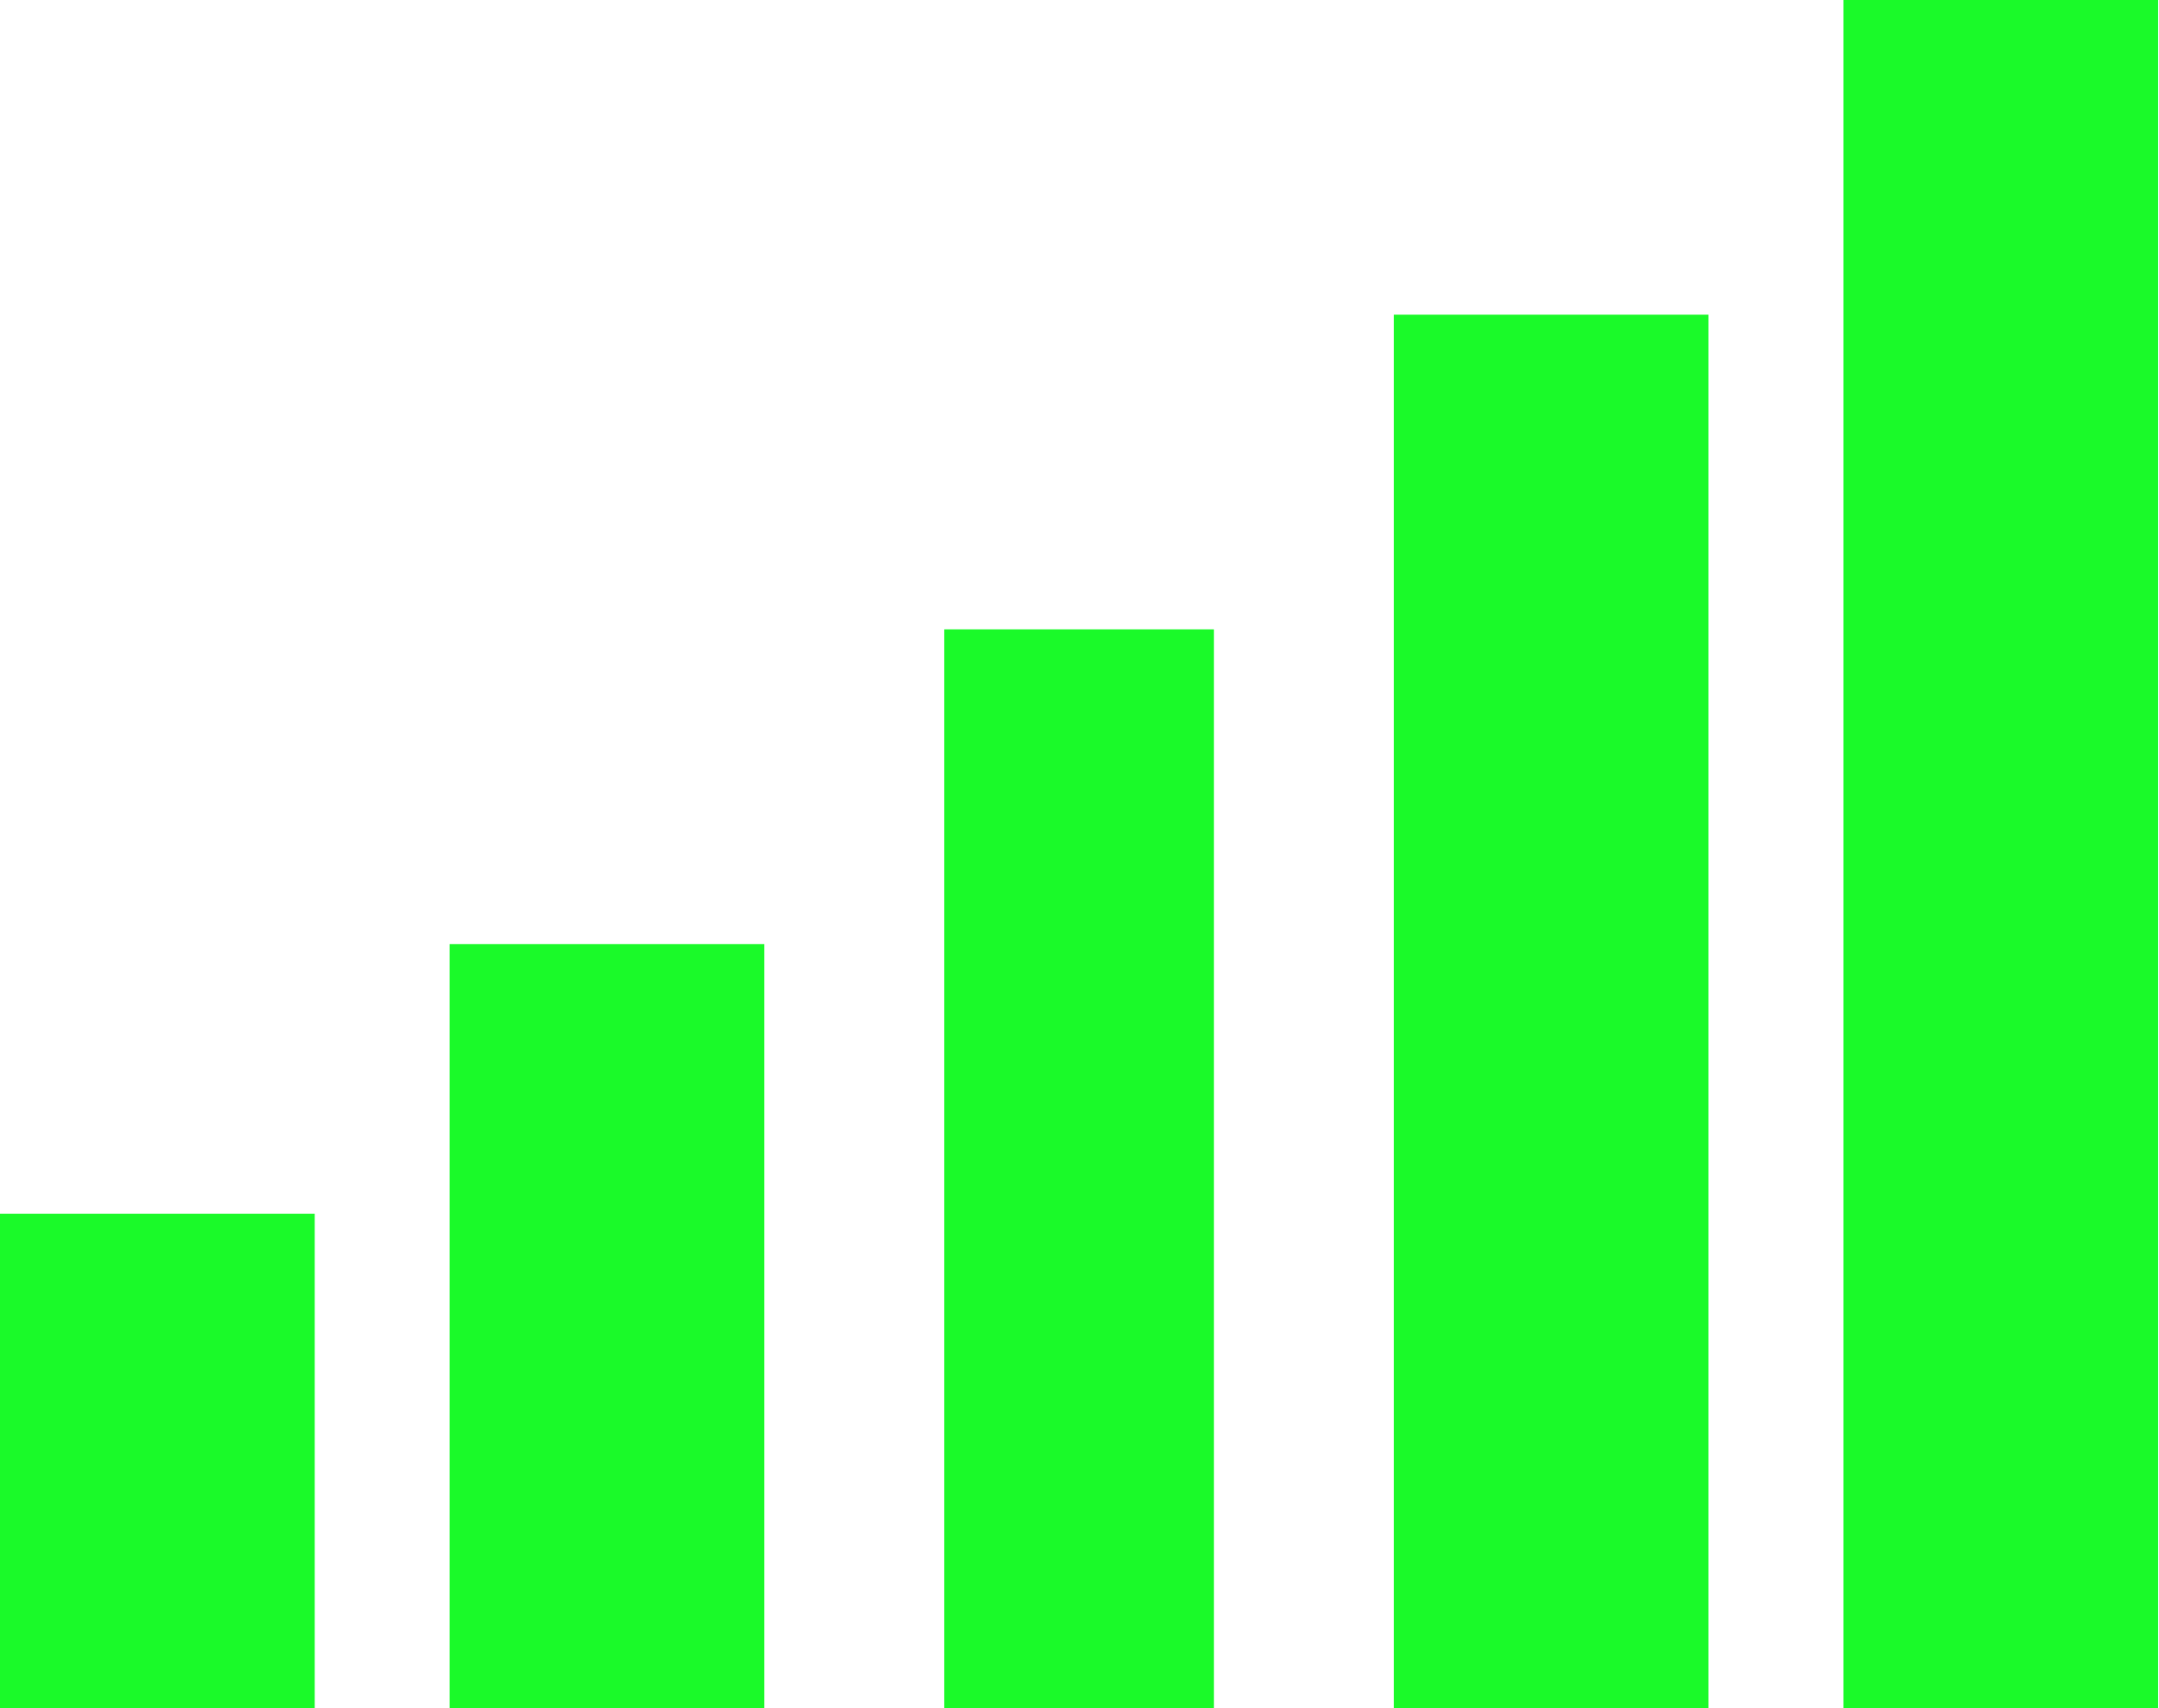 <?xml version="1.0" standalone="no"?><!DOCTYPE svg PUBLIC "-//W3C//DTD SVG 1.1//EN" "http://www.w3.org/Graphics/SVG/1.1/DTD/svg11.dtd"><svg t="1547015040848" class="icon" style="" viewBox="0 0 1294 1024" version="1.1" xmlns="http://www.w3.org/2000/svg" p-id="7879" xmlns:xlink="http://www.w3.org/1999/xlink" width="252.734" height="200"><defs><style type="text/css"></style></defs><path d="M0 727.579l188.632 0 0 296.421-188.632 0 0-296.421Z" fill="#1afa29" p-id="7880"></path><path d="M269.474 565.895l188.632 0 0 458.105-188.632 0 0-458.105Z" fill="#1afa29" p-id="7881"></path><path d="M565.895 377.263l161.684 0 0 646.737-161.684 0 0-646.737Z" fill="#1afa29" p-id="7882"></path><path d="M835.368 188.632l188.632 0 0 835.368-188.632 0 0-835.368Z" fill="#1afa29" p-id="7883"></path><path d="M1104.842 0l188.632 0 0 1024-188.632 0 0-1024Z" fill="#1afa29" p-id="7884"></path></svg>